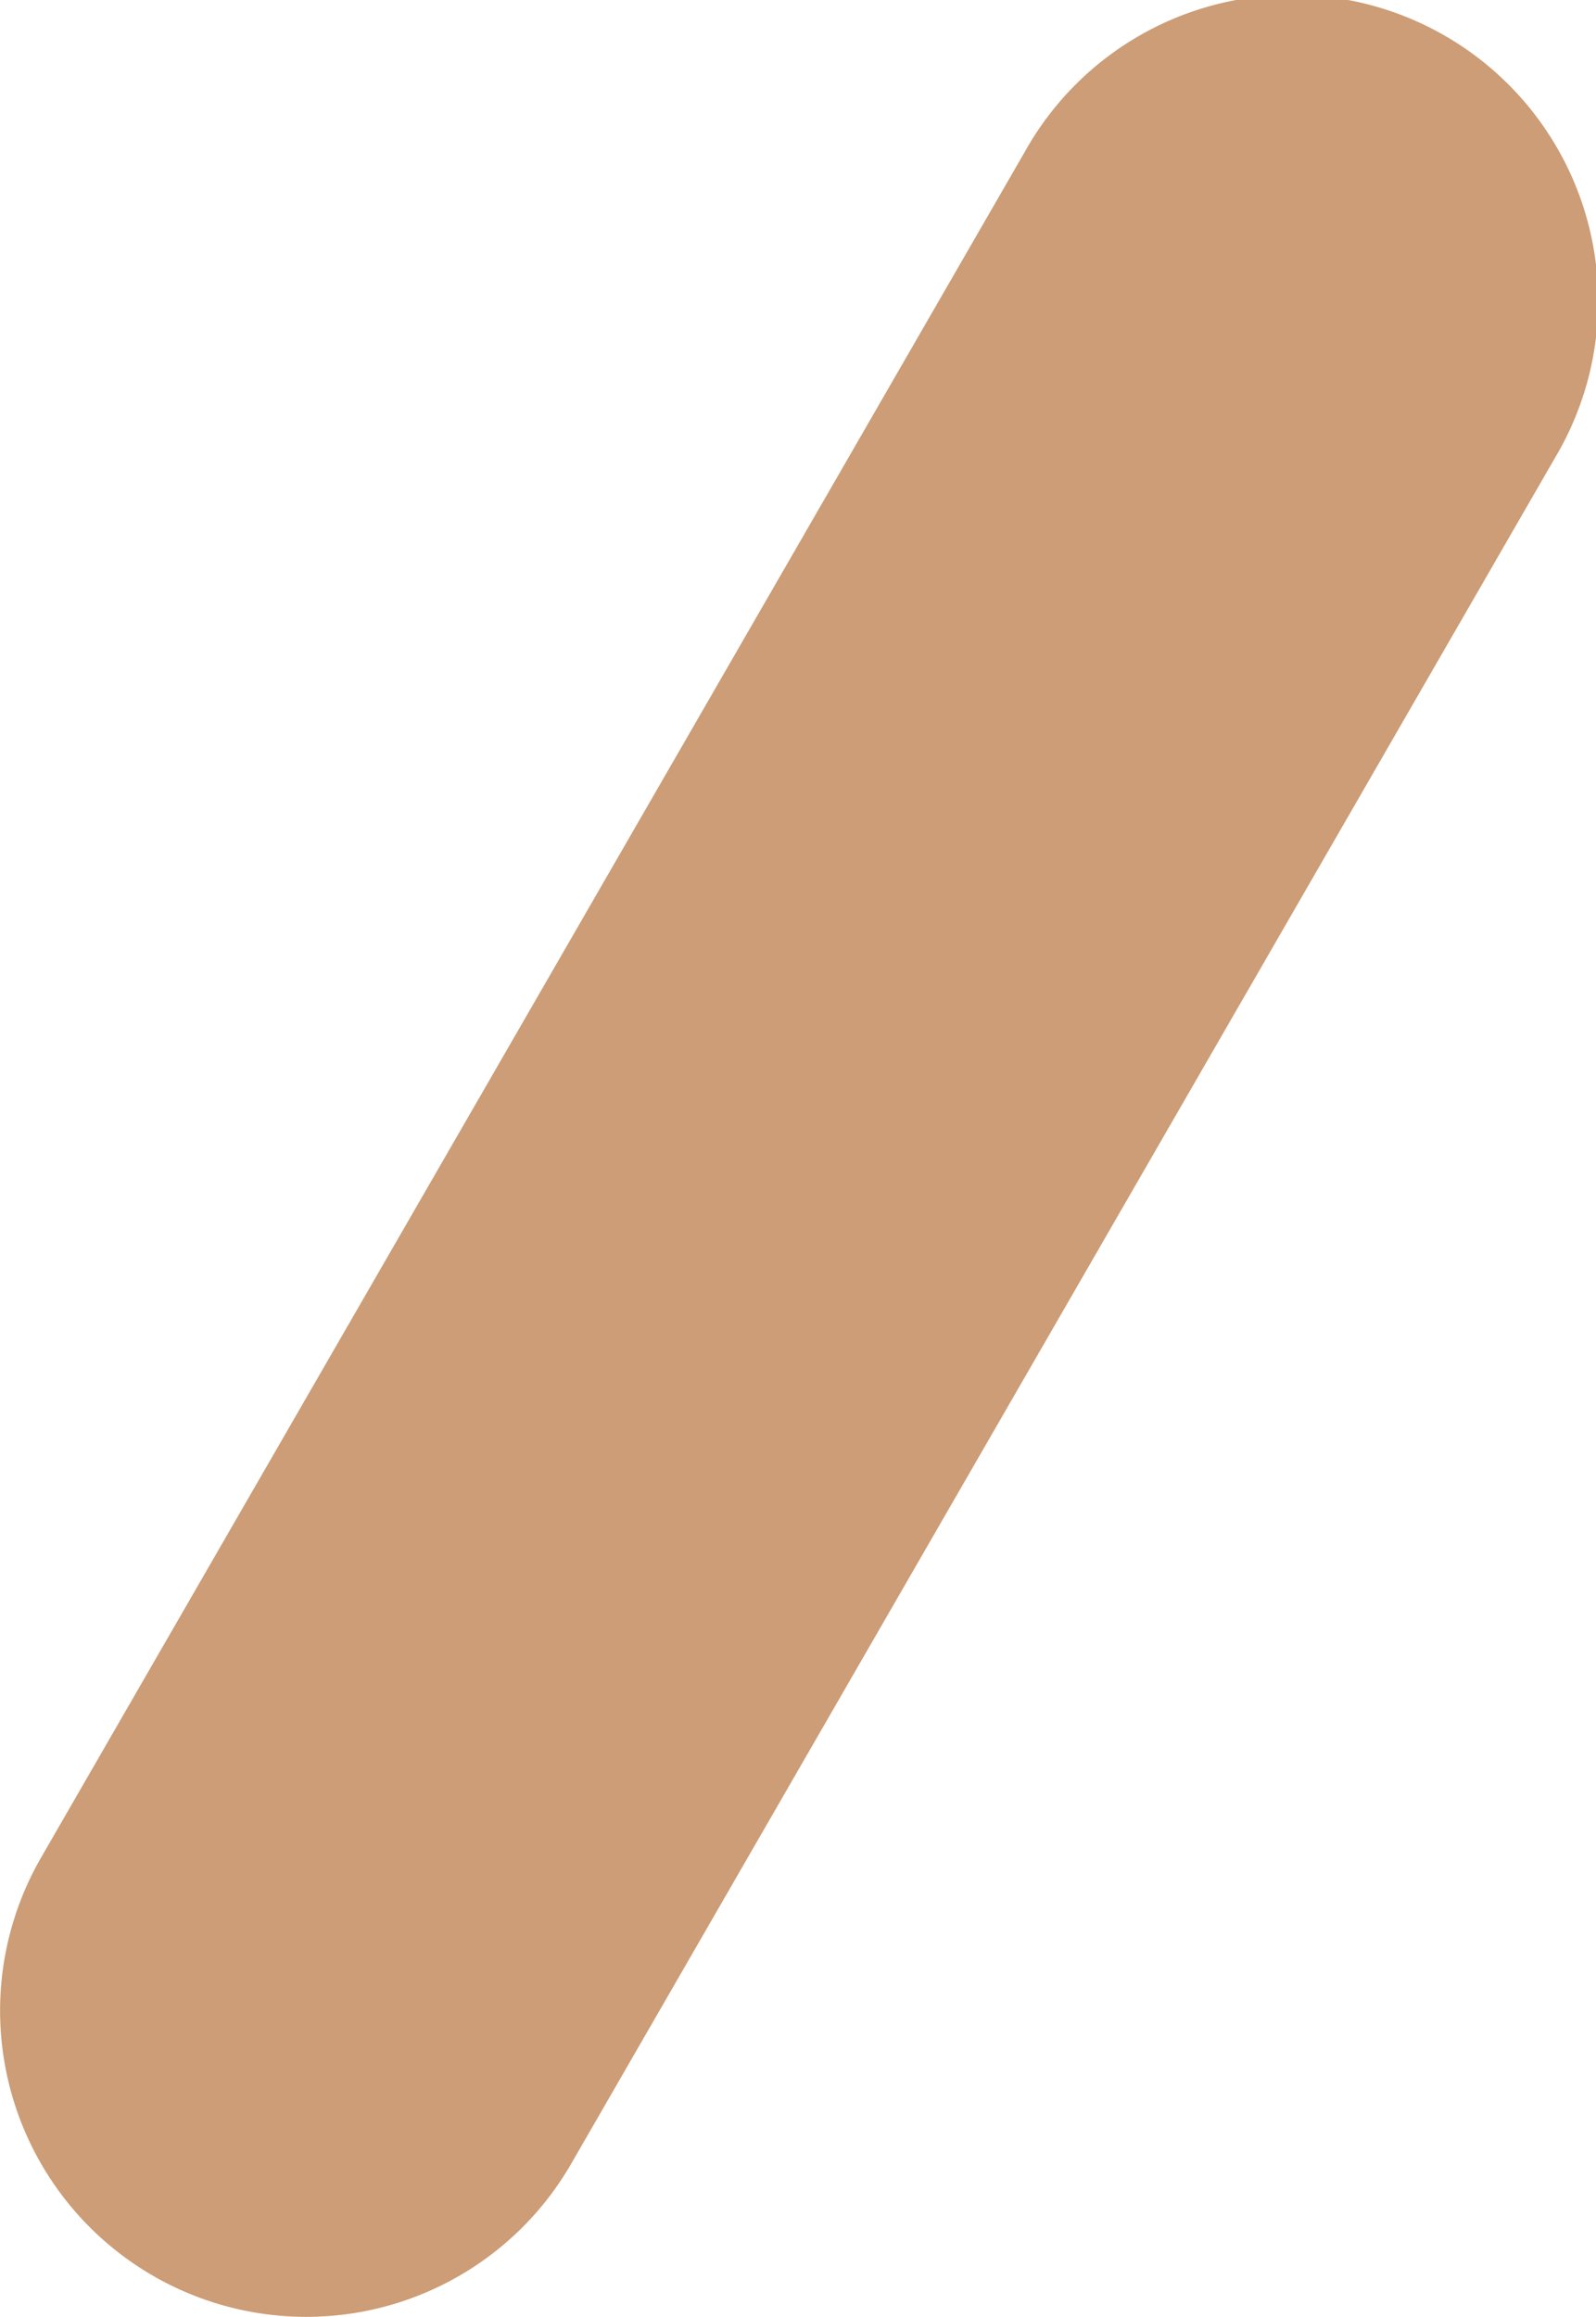 <svg xmlns="http://www.w3.org/2000/svg" width="6.085" height="8.83" viewBox="0 0 6.085 8.83">
  <path id="loading7" d="M121.661,375.056a1.166,1.166,0,0,0,1.012-.584l3.75-6.5a1.167,1.167,0,1,0-2.021-1.167l-3.75,6.5a1.167,1.167,0,0,0,1.01,1.751Z" transform="translate(-120.495 -366.226)" fill="#cc9d76"/>
</svg>
